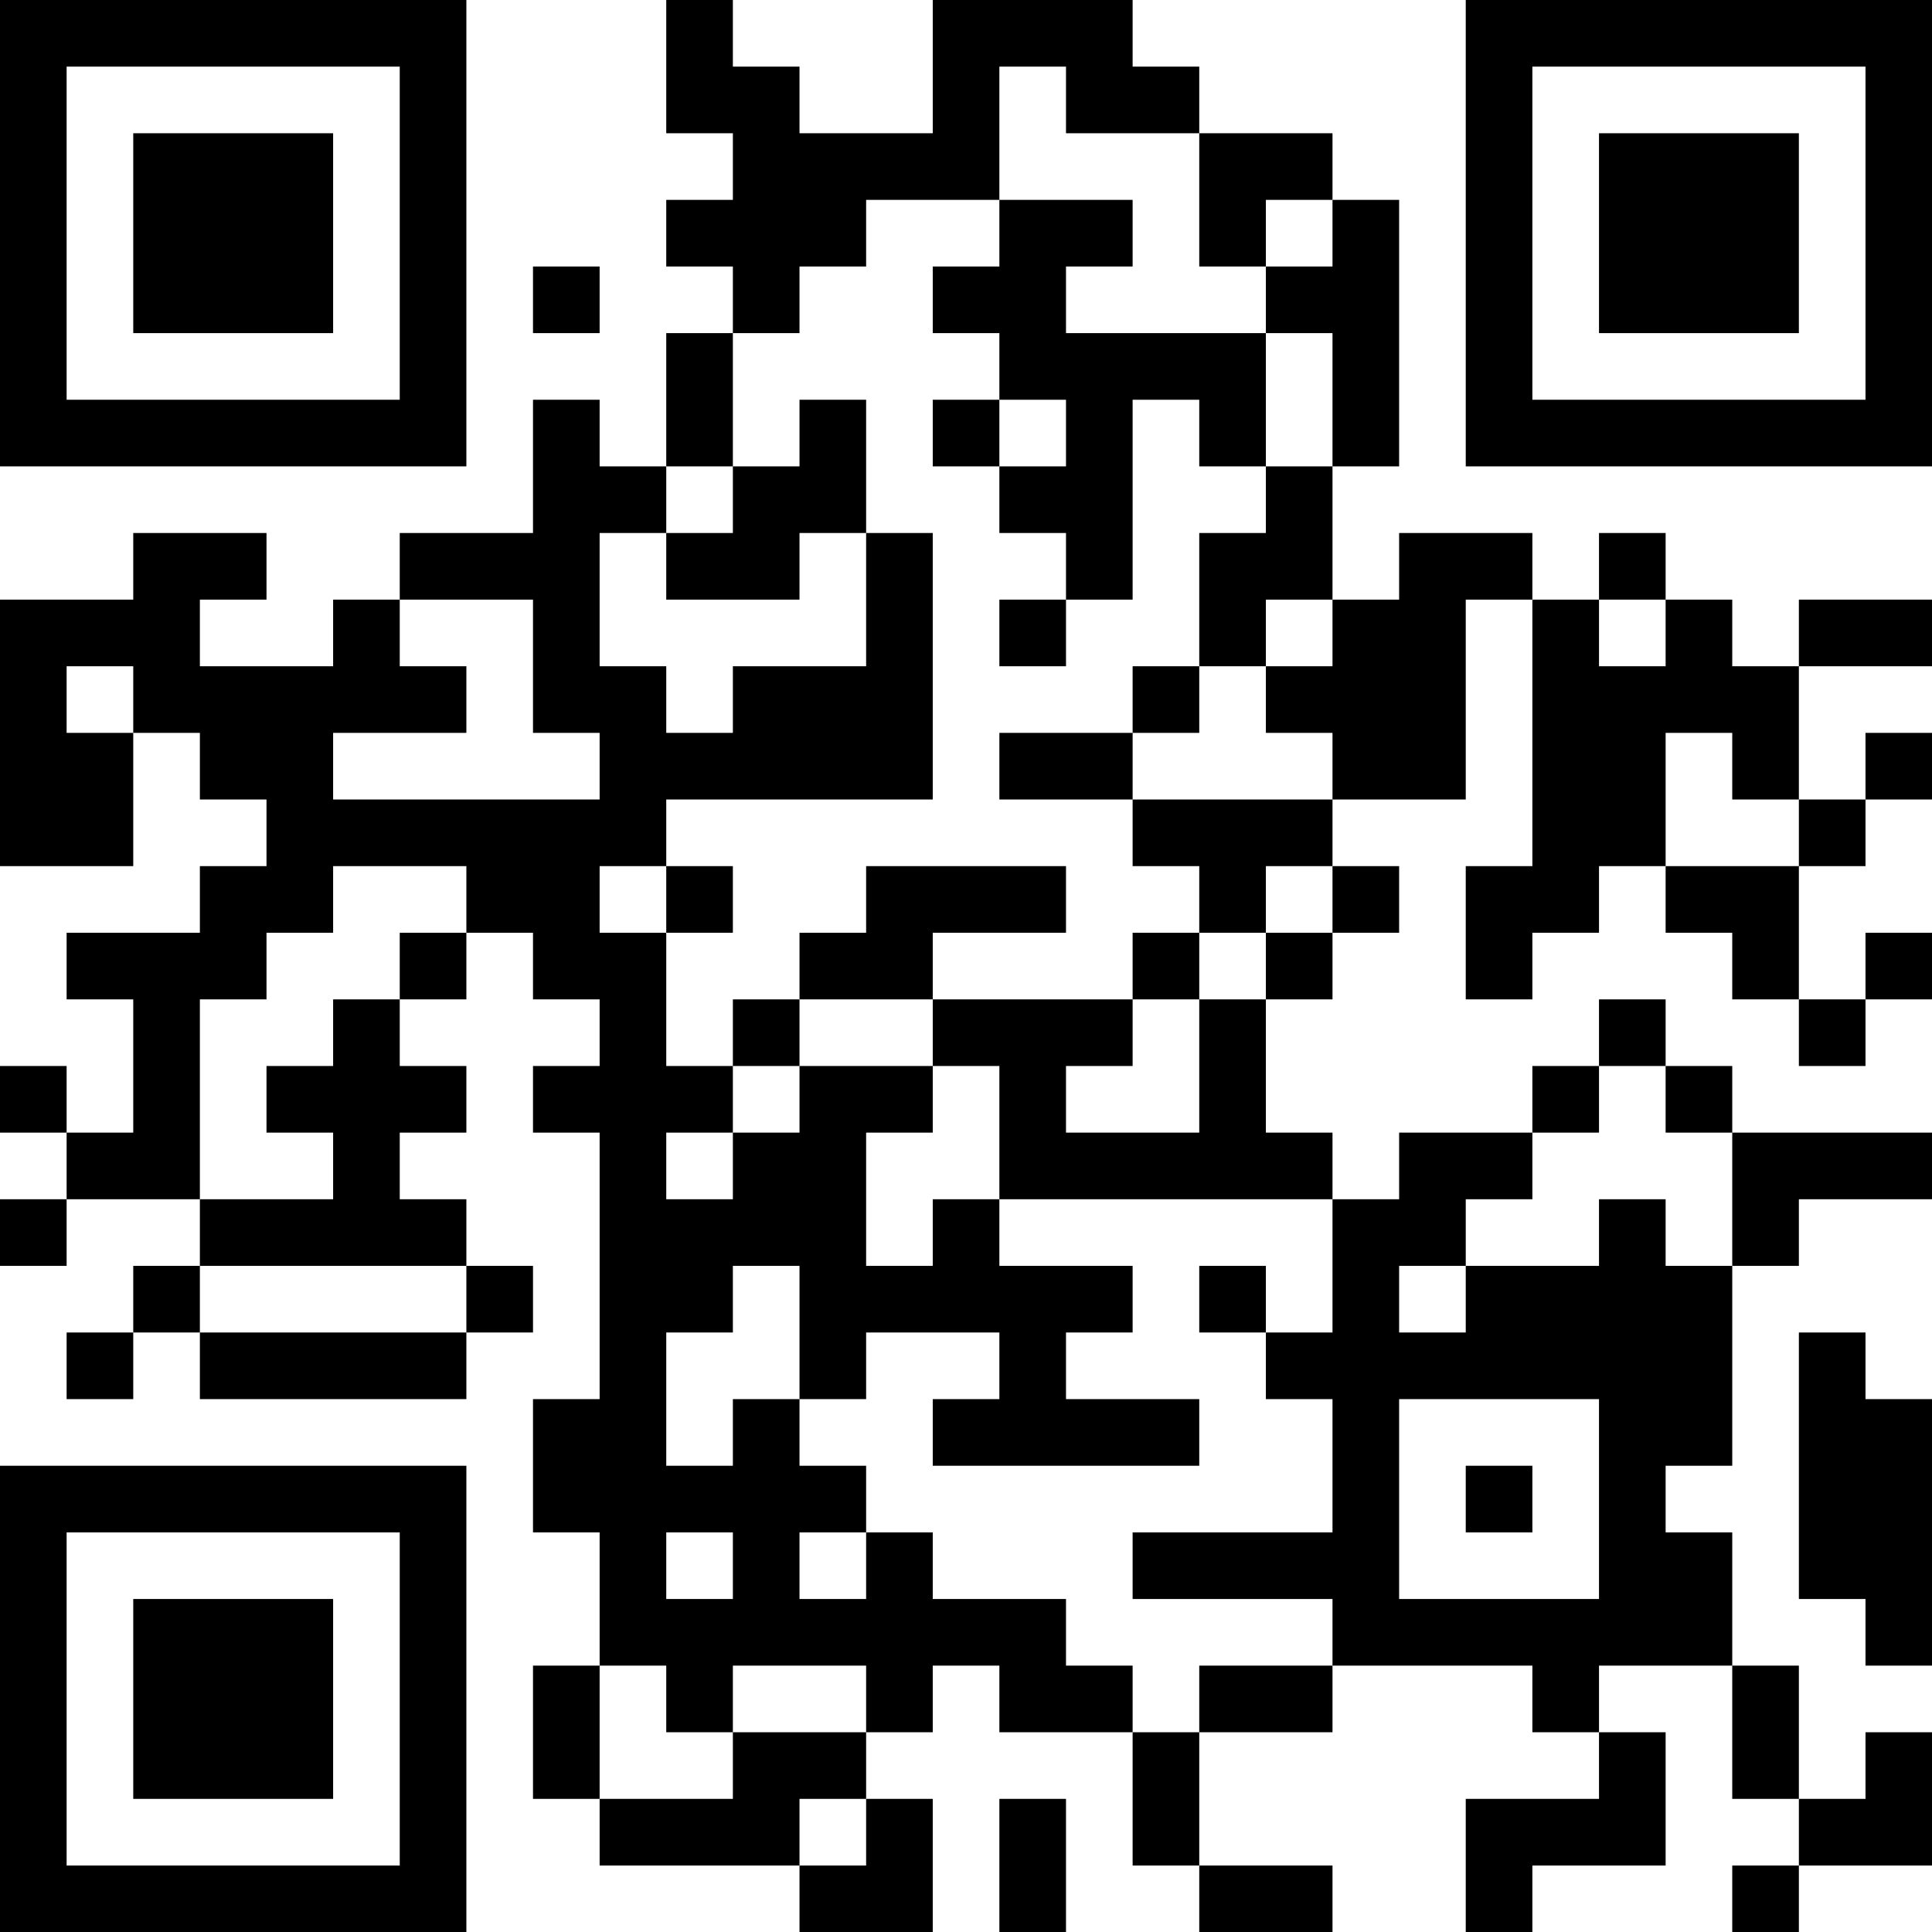 <?xml version="1.0" encoding="UTF-8"?>
<svg xmlns="http://www.w3.org/2000/svg" version="1.1" width="200" height="200" viewBox="0 0 200 200"><rect x="0" y="0" width="200" height="200" fill="#ffffff"/><g transform="scale(6.897)"><g transform="translate(0,0)"><path fill-rule="evenodd" d="M10 0L10 2L11 2L11 3L10 3L10 4L11 4L11 5L10 5L10 7L9 7L9 6L8 6L8 8L6 8L6 9L5 9L5 10L3 10L3 9L4 9L4 8L2 8L2 9L0 9L0 13L2 13L2 11L3 11L3 12L4 12L4 13L3 13L3 14L1 14L1 15L2 15L2 17L1 17L1 16L0 16L0 17L1 17L1 18L0 18L0 19L1 19L1 18L3 18L3 19L2 19L2 20L1 20L1 21L2 21L2 20L3 20L3 21L7 21L7 20L8 20L8 19L7 19L7 18L6 18L6 17L7 17L7 16L6 16L6 15L7 15L7 14L8 14L8 15L9 15L9 16L8 16L8 17L9 17L9 21L8 21L8 23L9 23L9 25L8 25L8 27L9 27L9 28L12 28L12 29L14 29L14 27L13 27L13 26L14 26L14 25L15 25L15 26L17 26L17 28L18 28L18 29L20 29L20 28L18 28L18 26L20 26L20 25L23 25L23 26L24 26L24 27L22 27L22 29L23 29L23 28L25 28L25 26L24 26L24 25L26 25L26 27L27 27L27 28L26 28L26 29L27 29L27 28L29 28L29 26L28 26L28 27L27 27L27 25L26 25L26 23L25 23L25 22L26 22L26 19L27 19L27 18L29 18L29 17L26 17L26 16L25 16L25 15L24 15L24 16L23 16L23 17L21 17L21 18L20 18L20 17L19 17L19 15L20 15L20 14L21 14L21 13L20 13L20 12L22 12L22 9L23 9L23 13L22 13L22 15L23 15L23 14L24 14L24 13L25 13L25 14L26 14L26 15L27 15L27 16L28 16L28 15L29 15L29 14L28 14L28 15L27 15L27 13L28 13L28 12L29 12L29 11L28 11L28 12L27 12L27 10L29 10L29 9L27 9L27 10L26 10L26 9L25 9L25 8L24 8L24 9L23 9L23 8L21 8L21 9L20 9L20 7L21 7L21 3L20 3L20 2L18 2L18 1L17 1L17 0L14 0L14 2L12 2L12 1L11 1L11 0ZM15 1L15 3L13 3L13 4L12 4L12 5L11 5L11 7L10 7L10 8L9 8L9 10L10 10L10 11L11 11L11 10L13 10L13 8L14 8L14 12L10 12L10 13L9 13L9 14L10 14L10 16L11 16L11 17L10 17L10 18L11 18L11 17L12 17L12 16L14 16L14 17L13 17L13 19L14 19L14 18L15 18L15 19L17 19L17 20L16 20L16 21L18 21L18 22L14 22L14 21L15 21L15 20L13 20L13 21L12 21L12 19L11 19L11 20L10 20L10 22L11 22L11 21L12 21L12 22L13 22L13 23L12 23L12 24L13 24L13 23L14 23L14 24L16 24L16 25L17 25L17 26L18 26L18 25L20 25L20 24L17 24L17 23L20 23L20 21L19 21L19 20L20 20L20 18L15 18L15 16L14 16L14 15L17 15L17 16L16 16L16 17L18 17L18 15L19 15L19 14L20 14L20 13L19 13L19 14L18 14L18 13L17 13L17 12L20 12L20 11L19 11L19 10L20 10L20 9L19 9L19 10L18 10L18 8L19 8L19 7L20 7L20 5L19 5L19 4L20 4L20 3L19 3L19 4L18 4L18 2L16 2L16 1ZM15 3L15 4L14 4L14 5L15 5L15 6L14 6L14 7L15 7L15 8L16 8L16 9L15 9L15 10L16 10L16 9L17 9L17 6L18 6L18 7L19 7L19 5L16 5L16 4L17 4L17 3ZM8 4L8 5L9 5L9 4ZM12 6L12 7L11 7L11 8L10 8L10 9L12 9L12 8L13 8L13 6ZM15 6L15 7L16 7L16 6ZM6 9L6 10L7 10L7 11L5 11L5 12L9 12L9 11L8 11L8 9ZM24 9L24 10L25 10L25 9ZM1 10L1 11L2 11L2 10ZM17 10L17 11L15 11L15 12L17 12L17 11L18 11L18 10ZM25 11L25 13L27 13L27 12L26 12L26 11ZM5 13L5 14L4 14L4 15L3 15L3 18L5 18L5 17L4 17L4 16L5 16L5 15L6 15L6 14L7 14L7 13ZM10 13L10 14L11 14L11 13ZM13 13L13 14L12 14L12 15L11 15L11 16L12 16L12 15L14 15L14 14L16 14L16 13ZM17 14L17 15L18 15L18 14ZM24 16L24 17L23 17L23 18L22 18L22 19L21 19L21 20L22 20L22 19L24 19L24 18L25 18L25 19L26 19L26 17L25 17L25 16ZM3 19L3 20L7 20L7 19ZM18 19L18 20L19 20L19 19ZM27 20L27 24L28 24L28 25L29 25L29 21L28 21L28 20ZM21 21L21 24L24 24L24 21ZM22 22L22 23L23 23L23 22ZM10 23L10 24L11 24L11 23ZM9 25L9 27L11 27L11 26L13 26L13 25L11 25L11 26L10 26L10 25ZM12 27L12 28L13 28L13 27ZM15 27L15 29L16 29L16 27ZM0 0L0 7L7 7L7 0ZM1 1L1 6L6 6L6 1ZM2 2L2 5L5 5L5 2ZM22 0L22 7L29 7L29 0ZM23 1L23 6L28 6L28 1ZM24 2L24 5L27 5L27 2ZM0 22L0 29L7 29L7 22ZM1 23L1 28L6 28L6 23ZM2 24L2 27L5 27L5 24Z" fill="#000000"/></g></g></svg>
